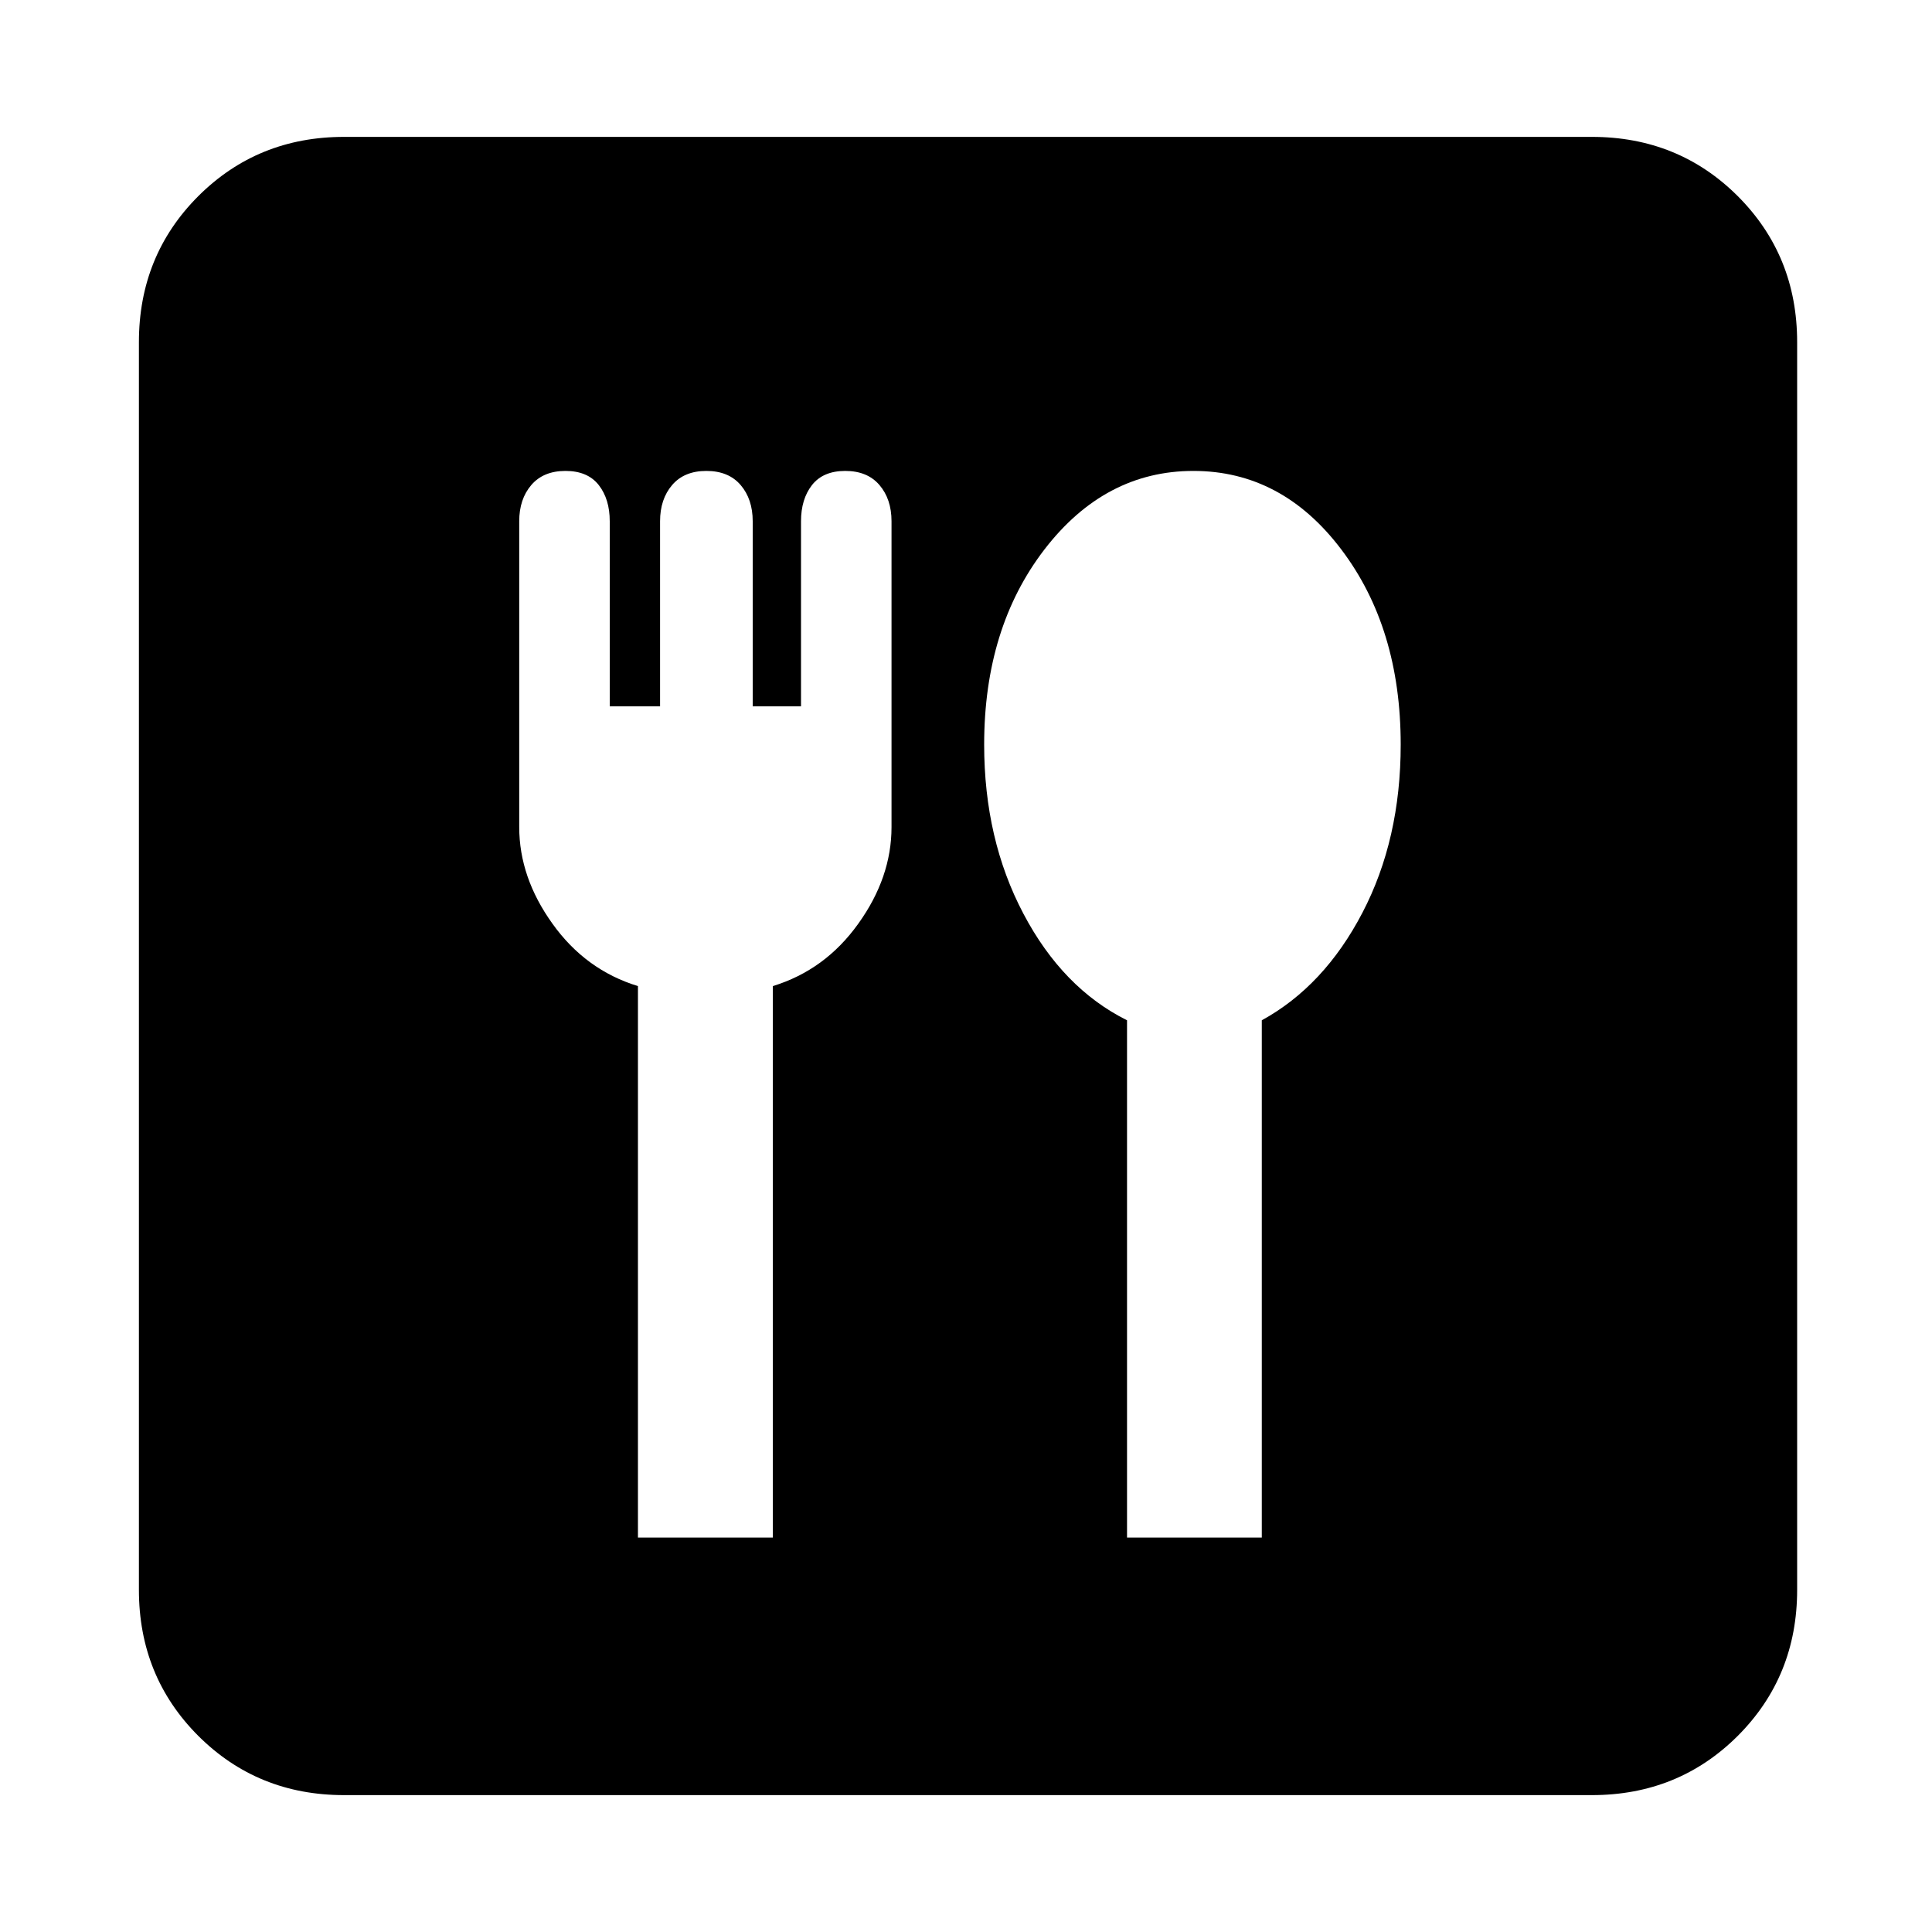 <svg xmlns="http://www.w3.org/2000/svg" height="20" width="20"><path d="M3.562 18.583Q2.667 18.583 2.052 17.969Q1.438 17.354 1.438 16.458V3.542Q1.438 2.646 2.052 2.031Q2.667 1.417 3.562 1.417H16.479Q17.375 1.417 17.99 2.031Q18.604 2.646 18.604 3.542V16.458Q18.604 17.354 17.99 17.969Q17.375 18.583 16.479 18.583ZM6.604 15.917H8V10.208Q8.542 10.042 8.885 9.562Q9.229 9.083 9.229 8.562V5.396Q9.229 5.167 9.104 5.021Q8.979 4.875 8.75 4.875Q8.521 4.875 8.406 5.021Q8.292 5.167 8.292 5.396V7.312H7.792V5.396Q7.792 5.167 7.667 5.021Q7.542 4.875 7.312 4.875Q7.083 4.875 6.958 5.021Q6.833 5.167 6.833 5.396V7.312H6.312V5.396Q6.312 5.167 6.198 5.021Q6.083 4.875 5.854 4.875Q5.625 4.875 5.5 5.021Q5.375 5.167 5.375 5.396V8.562Q5.375 9.083 5.719 9.562Q6.062 10.042 6.604 10.208ZM11.667 15.917H13.062V10.562Q13.708 10.208 14.104 9.448Q14.5 8.688 14.5 7.708Q14.5 6.5 13.885 5.688Q13.271 4.875 12.354 4.875Q11.438 4.875 10.812 5.688Q10.188 6.5 10.188 7.708Q10.188 8.688 10.594 9.458Q11 10.229 11.667 10.562Z"/></svg>